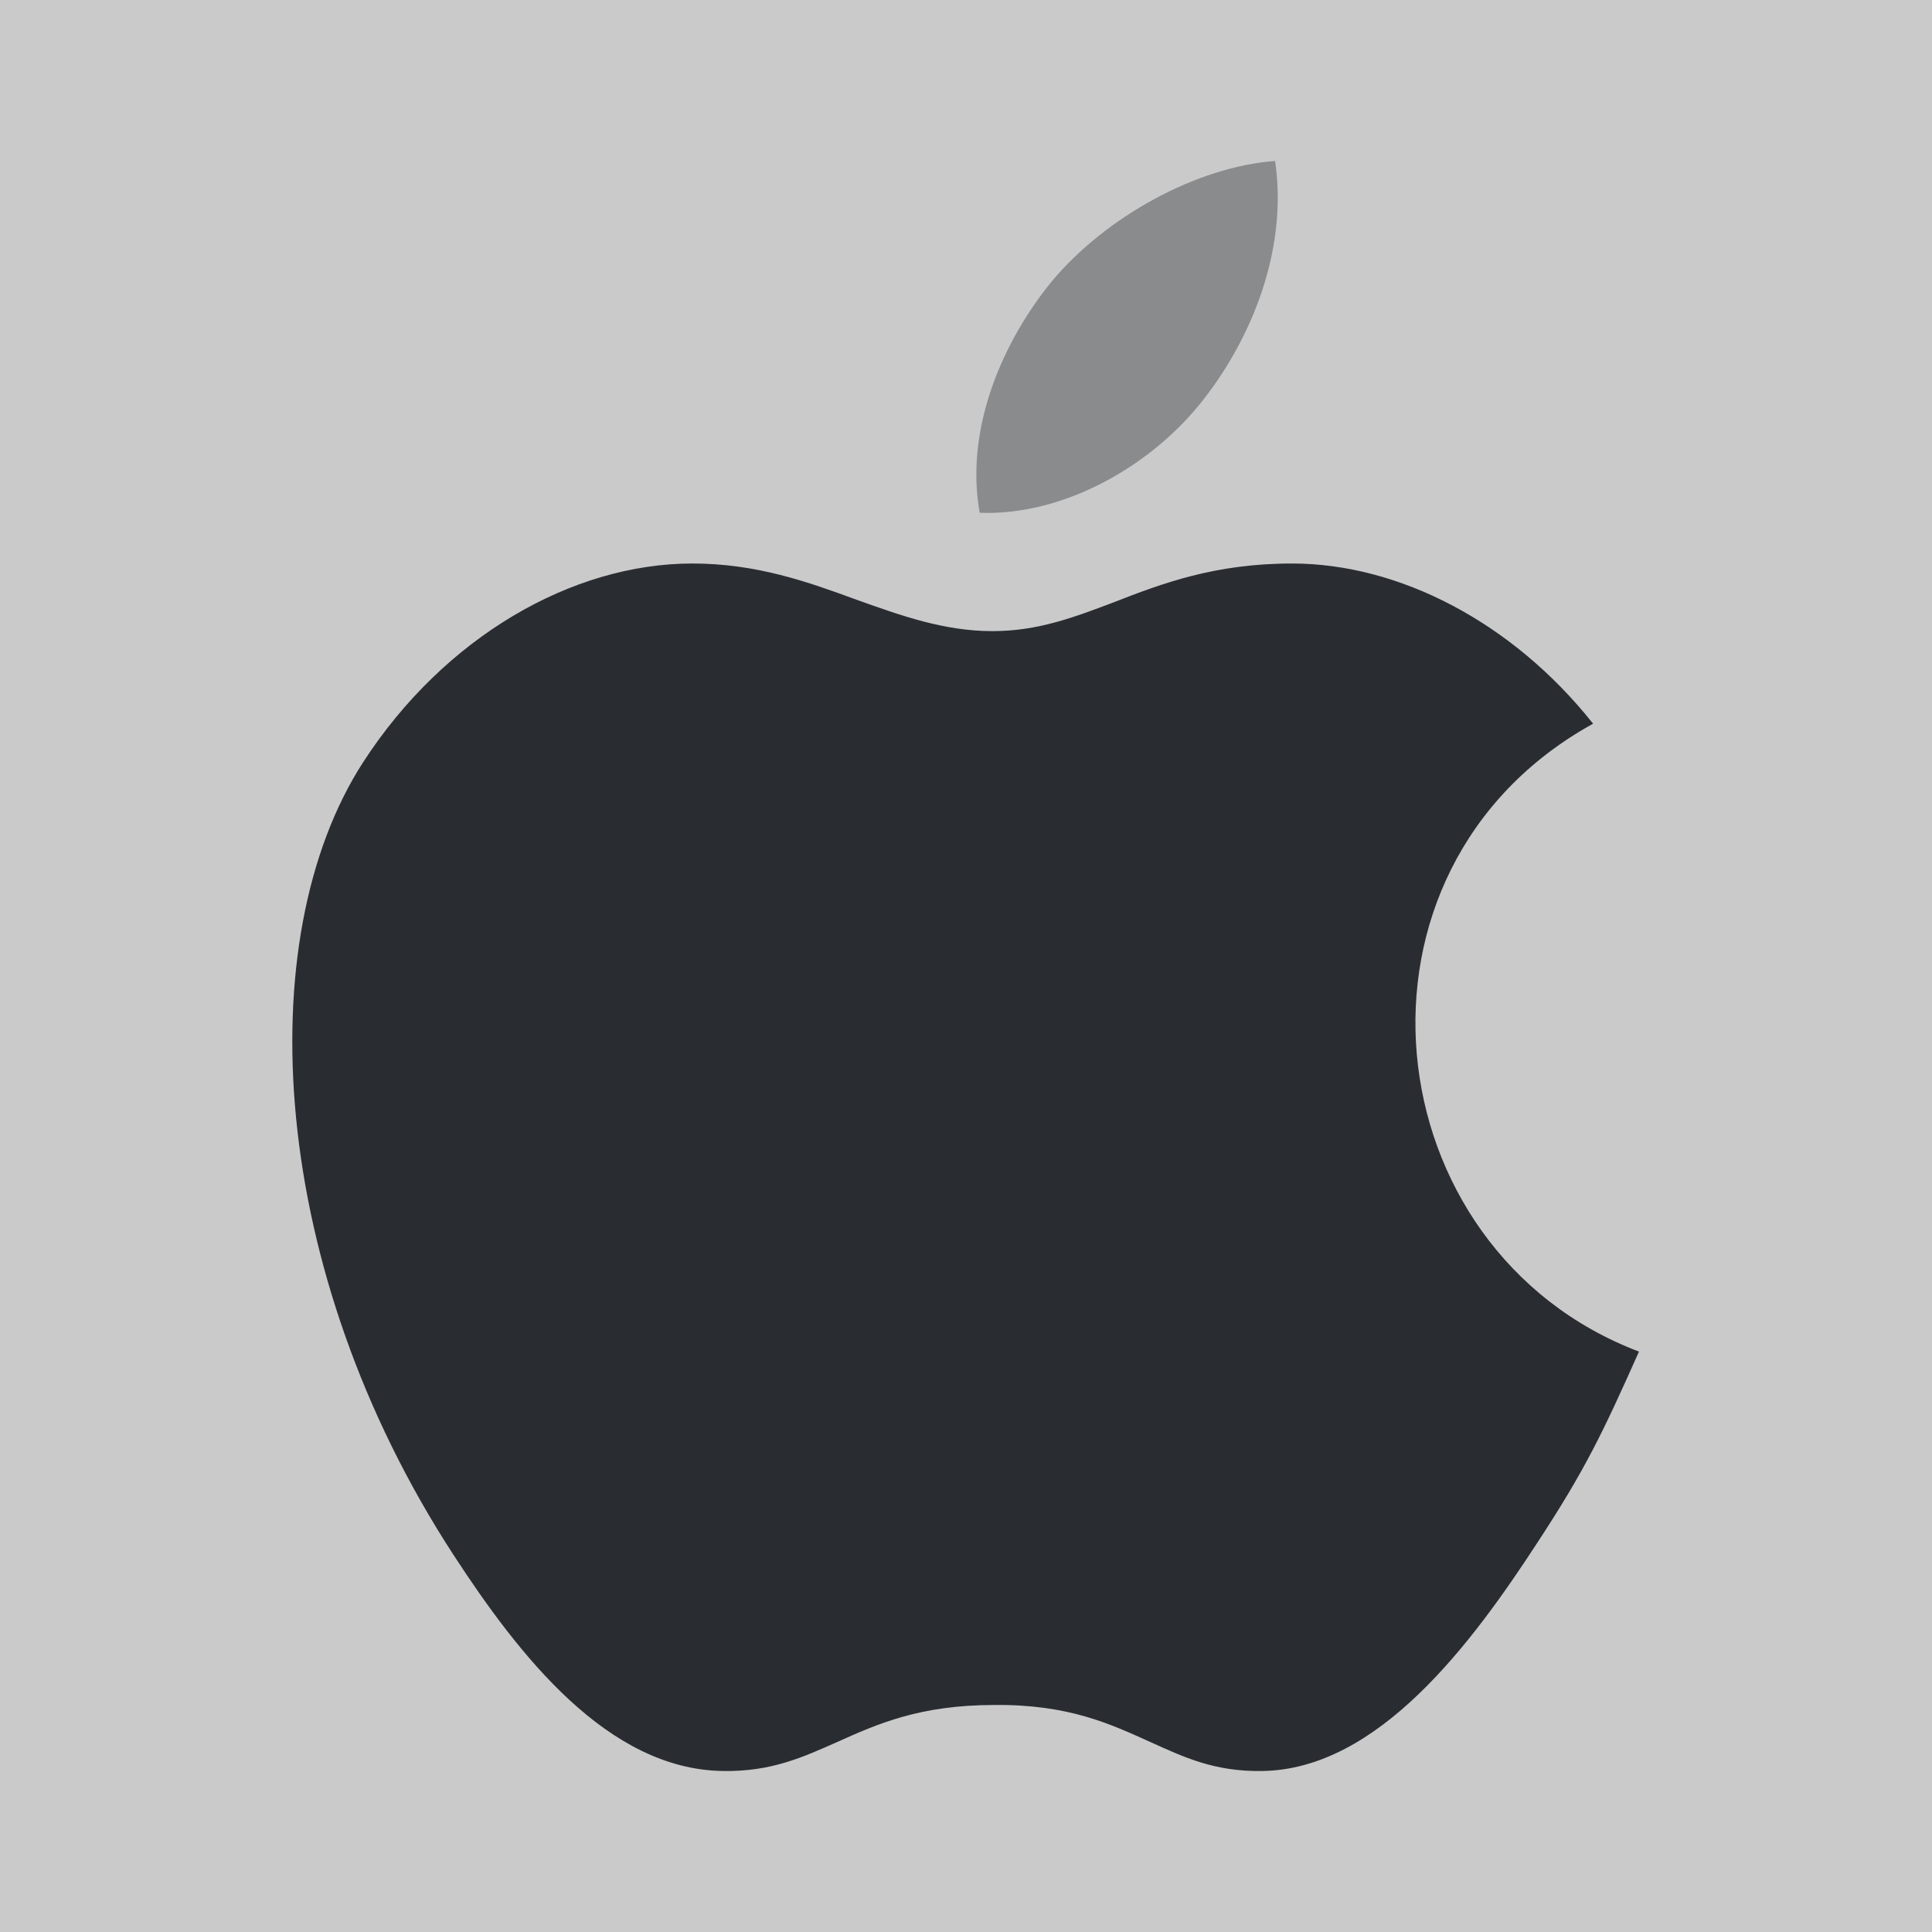 <svg width="24" height="24" viewBox="0 0 24 24" fill="none" xmlns="http://www.w3.org/2000/svg">
<rect x="0" y="0" width="24" height="24" fill="#808080" stroke="none"/>
<g id="vuesax/bulk/apple">
<g id="apple">
<g id="Group 4">
<path id="BG 36" opacity="0.58" d="M24 0H0V24H24V0Z" fill="white"/>
<g id="Group">
<path id="Vector" fill-rule="evenodd" clip-rule="evenodd" d="M19.1 19.16C19.69 18.26 19.91 17.8 20.36 16.79C17.04 15.53 16.51 10.8 19.79 8.99C18.79 7.73 17.38 7 16.05 7C15.09 7 14.43 7.25 13.84 7.48C13.34 7.67 12.89 7.84 12.33 7.84C11.73 7.84 11.2 7.65 10.64 7.45C10.04 7.23 9.4 7 8.6 7C7.11 7 5.52 7.91 4.51 9.47C3.09 11.67 3.34 15.79 5.63 19.31C6.45 20.57 7.55 21.98 8.98 22C9.58 22.01 9.97 21.83 10.4 21.64C10.89 21.42 11.42 21.18 12.35 21.18C13.28 21.17 13.8 21.42 14.29 21.64C14.71 21.83 15.09 22.01 15.68 22C17.12 21.98 18.28 20.42 19.1 19.16Z" fill="#292D32"/>
</g>
<path id="Vector_2" opacity="0.4" fill-rule="evenodd" clip-rule="evenodd" d="M15.84 2C16 3.1 15.55 4.19 14.96 4.95C14.33 5.77 13.23 6.41 12.17 6.37C11.98 5.31 12.47 4.22 13.07 3.49C13.74 2.69 14.87 2.07 15.84 2Z" fill="#292D32"/>
</g>
</g>
</g>
</svg>
